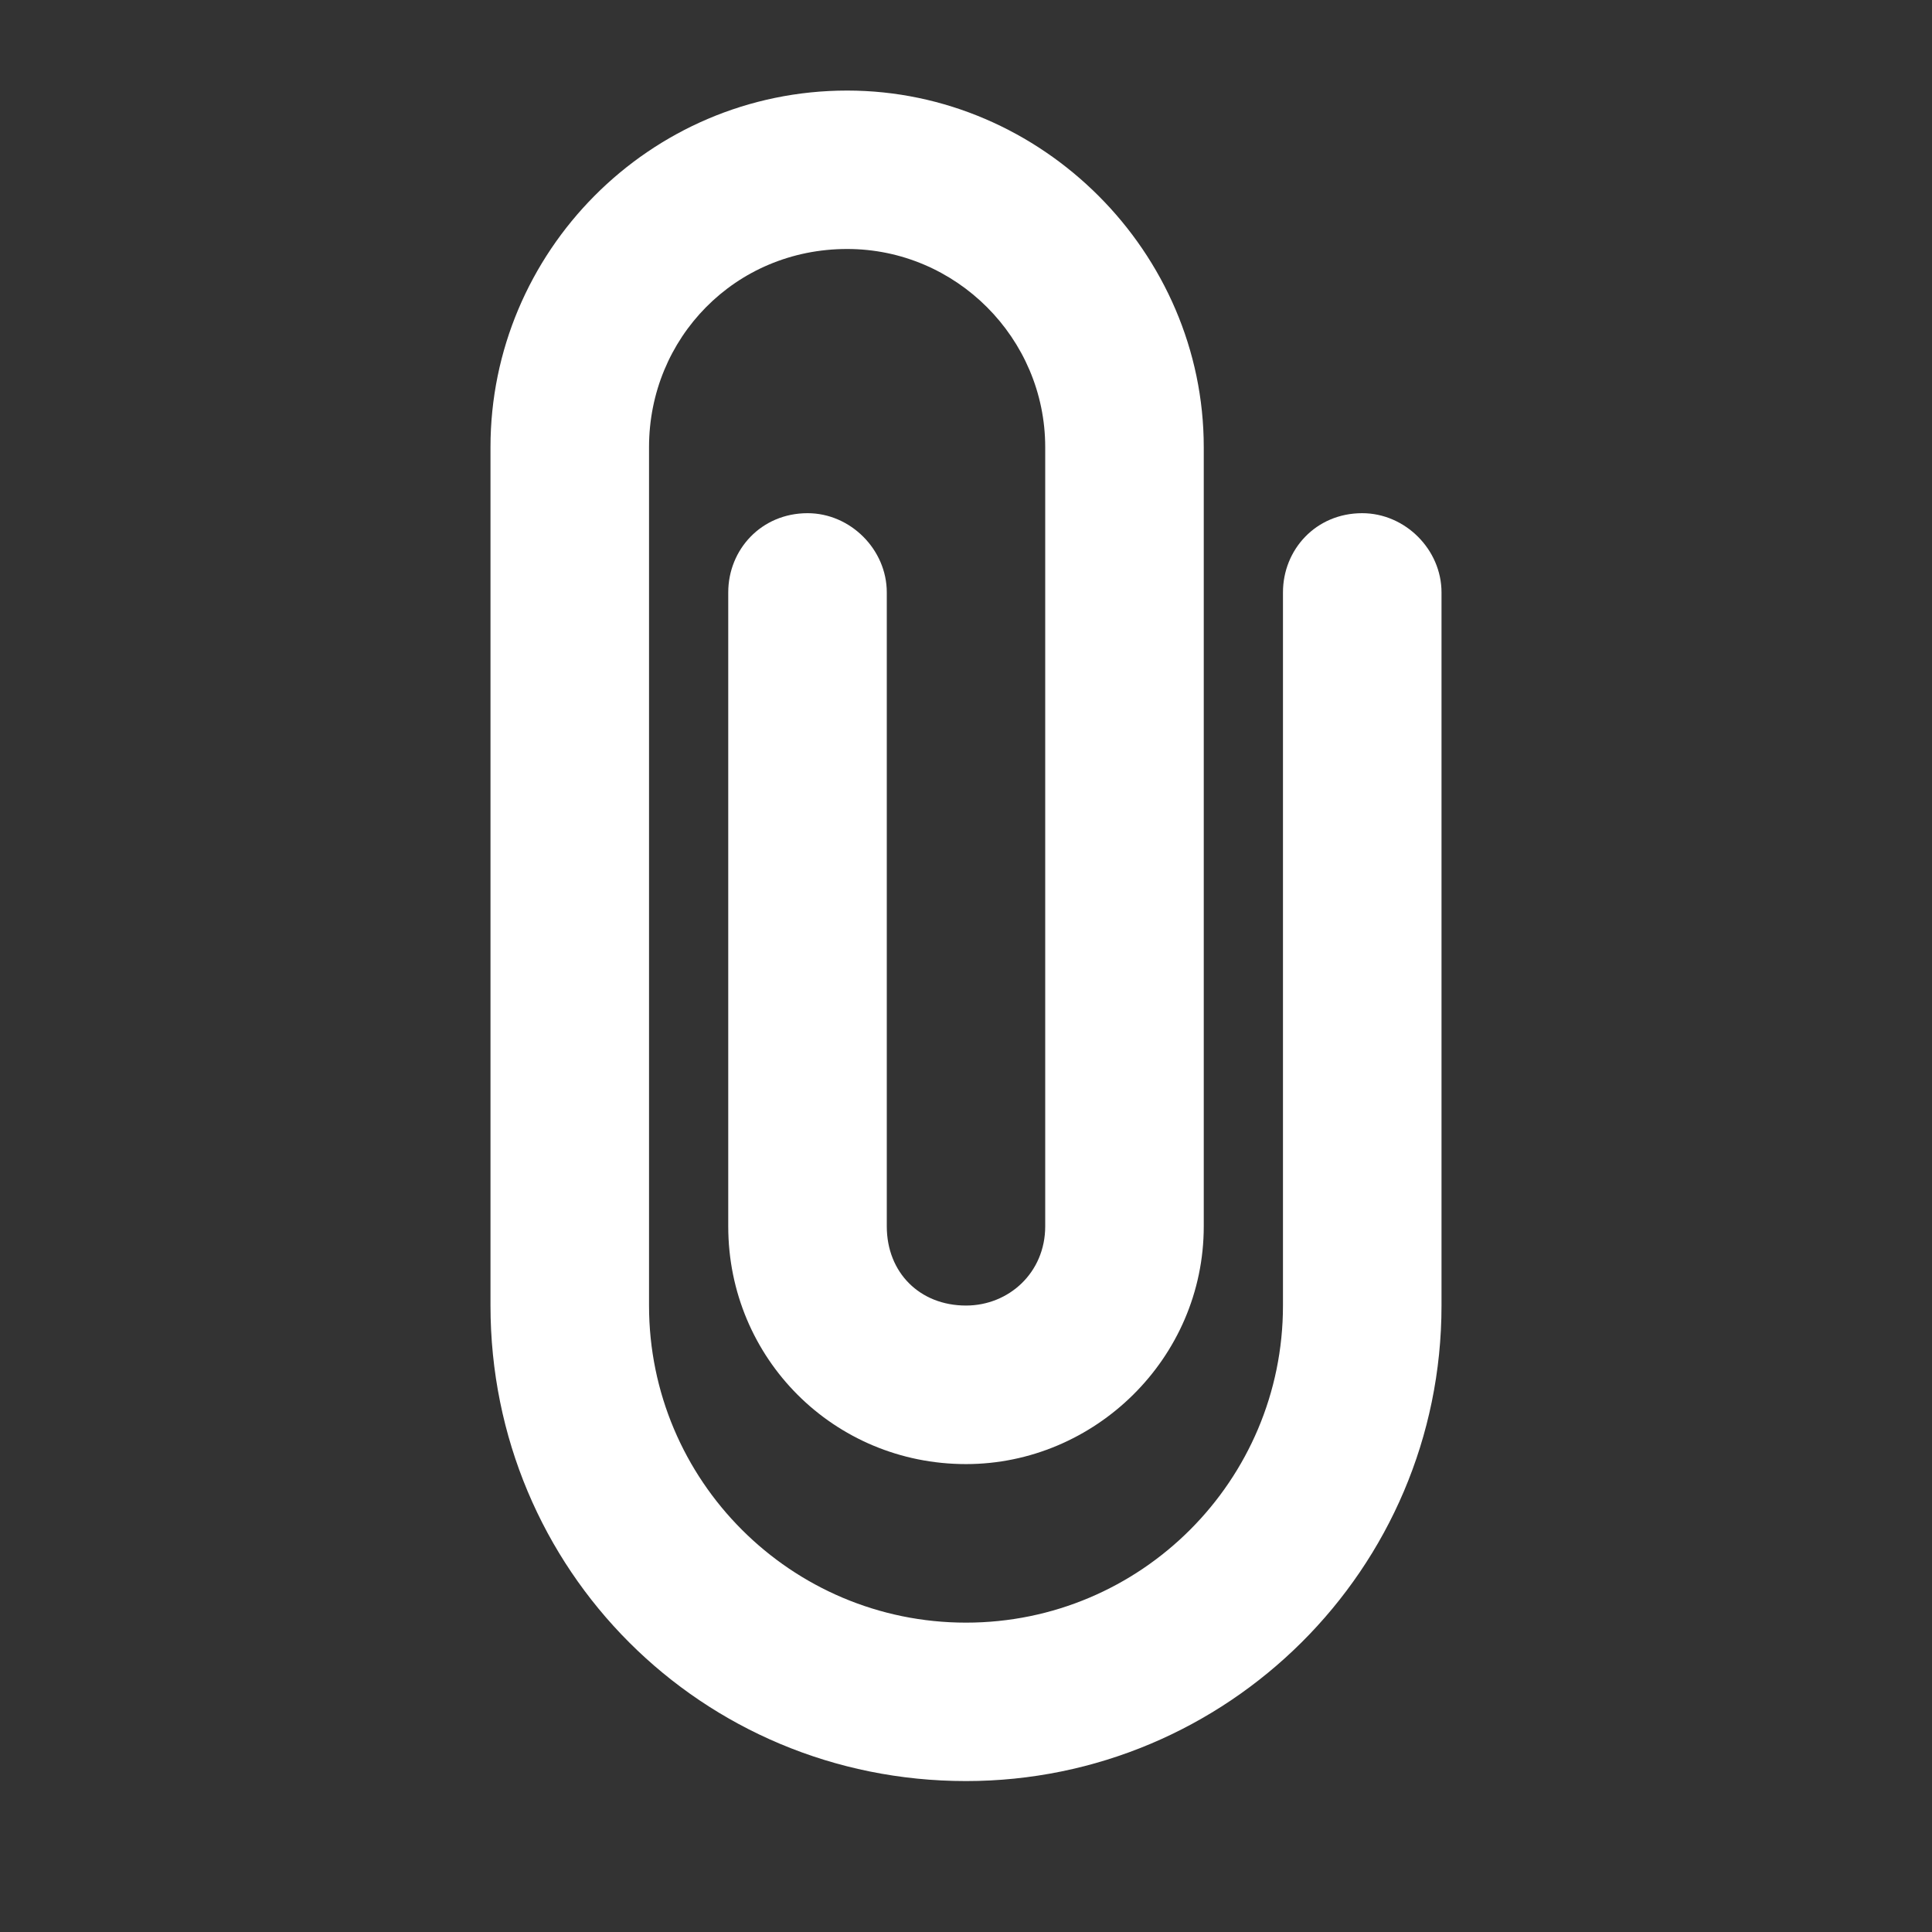 <svg width="16" height="16" viewBox="0 0 16 16" fill="none" xmlns="http://www.w3.org/2000/svg">
<rect x="0" y="0" width="16" height="16" fill="#333333" stroke="none"/>
<path d="M4.062 3.703C4.062 2.09 5.375 0.75 7.016 0.75C8.629 0.75 9.969 2.09 9.969 3.703V10.156C9.969 11.25 9.066 12.125 8 12.125C6.906 12.125 6.031 11.25 6.031 10.156V4.906C6.031 4.551 6.305 4.25 6.688 4.25C7.043 4.25 7.344 4.551 7.344 4.906V10.156C7.344 10.539 7.617 10.812 8 10.812C8.355 10.812 8.656 10.539 8.656 10.156V3.703C8.656 2.801 7.918 2.062 7.016 2.062C6.086 2.062 5.375 2.801 5.375 3.703V10.812C5.375 12.262 6.551 13.438 8 13.438C9.449 13.438 10.625 12.262 10.625 10.812V4.906C10.625 4.551 10.898 4.25 11.281 4.25C11.637 4.25 11.938 4.551 11.938 4.906V10.812C11.938 13 10.16 14.75 8 14.75C5.812 14.75 4.062 13 4.062 10.812V3.703Z" fill="white"/>
</svg>
